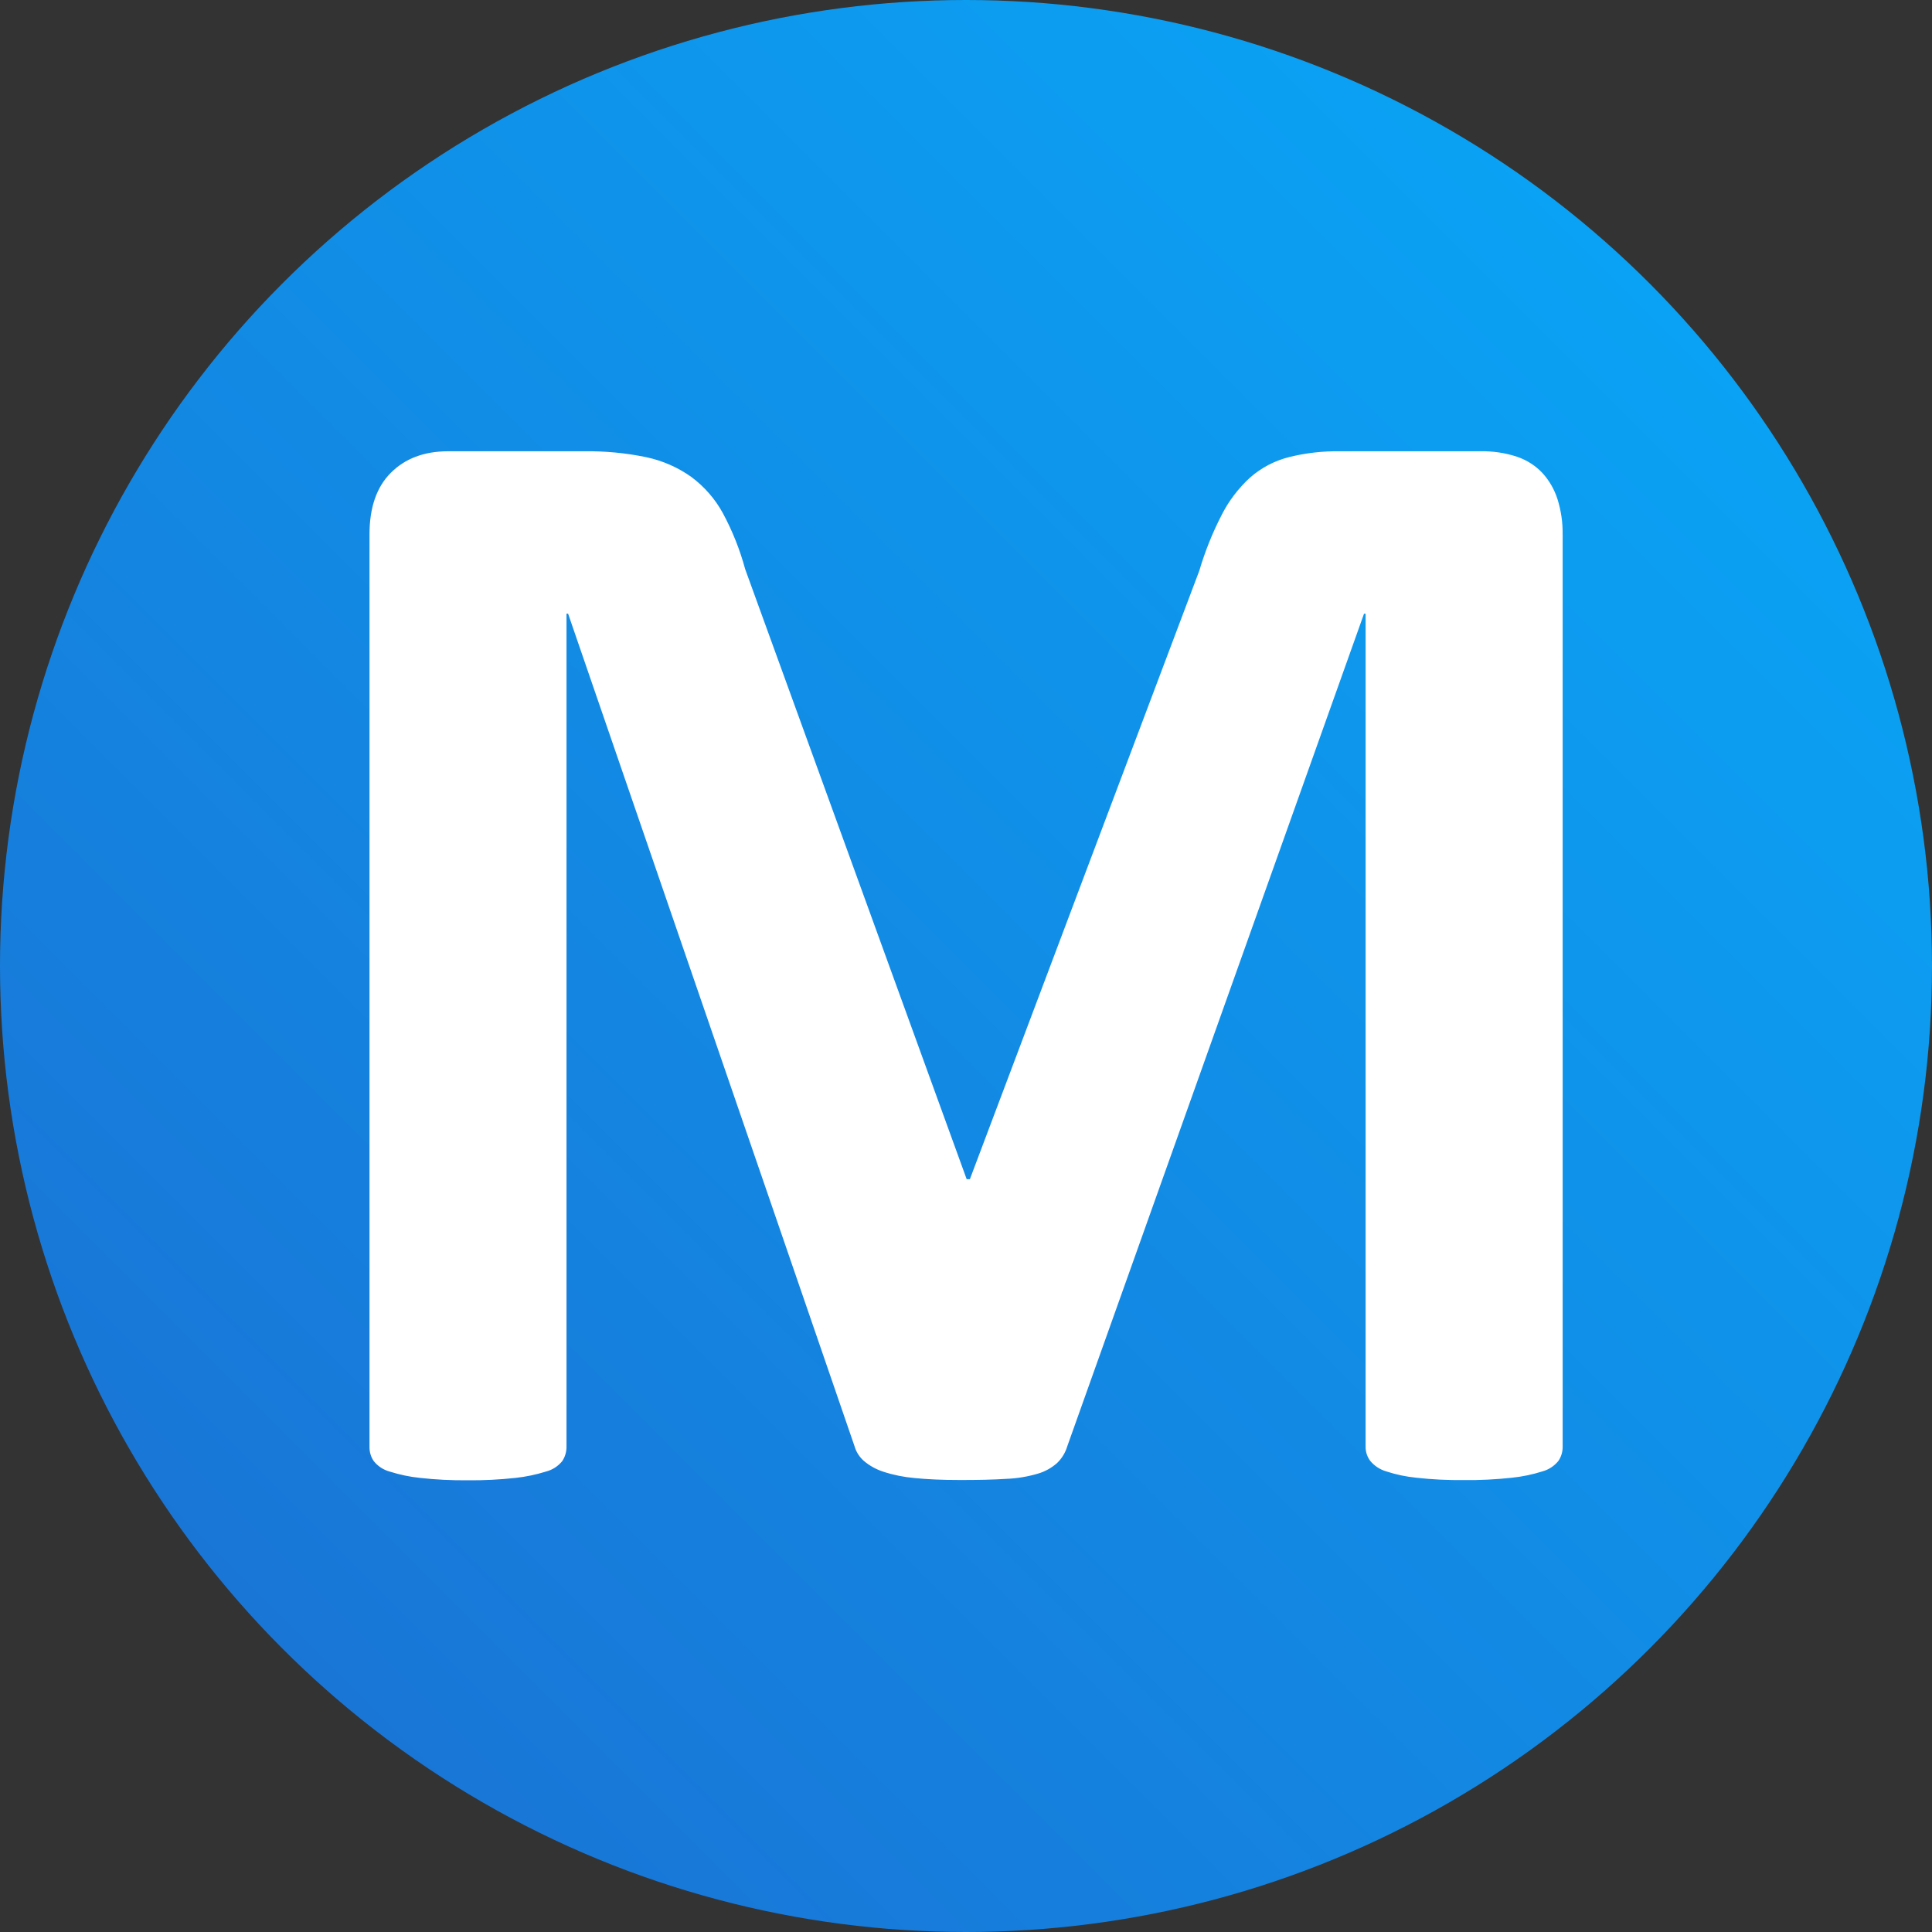 <?xml version="1.0" encoding="UTF-8"?><svg id="a" xmlns="http://www.w3.org/2000/svg" xmlns:xlink="http://www.w3.org/1999/xlink" viewBox="0 0 512 512"><rect x="0" y="0" width="512" height="512" fill="#333333" stroke="none"/><defs><linearGradient id="b" x1="74.98" y1="437.02" x2="437.02" y2="74.98" gradientUnits="userSpaceOnUse"><stop offset="0" stop-color="#1976d7"/><stop offset="1" stop-color="#0aa2f4"/></linearGradient></defs><circle cx="256" cy="256" r="256" style="fill:url(#b);"/><path d="m414.12,141.67v241.75c.01,1.35-.38,2.67-1.16,3.78-1.08,1.32-2.54,2.28-4.19,2.73-2.63.83-5.33,1.4-8.07,1.68-4.25.46-8.52.68-12.8.63-4.2.04-8.41-.16-12.58-.63-2.71-.27-5.37-.83-7.96-1.68-1.64-.48-3.09-1.43-4.19-2.73-.83-1.08-1.28-2.41-1.27-3.78v-220.78h-.42l-78.62,220.58c-.5,1.72-1.45,3.27-2.73,4.51-1.49,1.31-3.24,2.28-5.14,2.82-2.69.79-5.47,1.25-8.28,1.36-3.37.22-7.42.31-12.17.31s-8.81-.18-12.16-.52c-2.81-.25-5.59-.8-8.28-1.68-1.88-.6-3.63-1.57-5.14-2.84-1.21-1.05-2.09-2.44-2.52-3.98l-75.89-220.58h-.42v220.85c0,1.35-.4,2.67-1.16,3.78-1.1,1.34-2.6,2.3-4.29,2.73-2.63.82-5.33,1.39-8.07,1.68-4.21.46-8.45.68-12.69.63-4.2.04-8.41-.16-12.58-.63-2.74-.27-5.44-.85-8.07-1.68-1.65-.45-3.11-1.4-4.19-2.73-.78-1.1-1.17-2.43-1.16-3.78v-241.82c0-7.13,1.88-12.58,5.66-16.36,3.78-3.78,8.79-5.67,15.06-5.7h36.06c5.56-.08,11.11.44,16.56,1.57,4.31.91,8.37,2.69,11.96,5.24,3.46,2.58,6.33,5.86,8.38,9.65,2.52,4.69,4.49,9.64,5.88,14.78l58.7,161.67h.85l60.8-161.25c1.51-5.14,3.52-10.13,5.98-14.89,1.89-3.71,4.46-7.05,7.54-9.86,2.93-2.55,6.41-4.38,10.17-5.34,4.46-1.12,9.04-1.64,13.63-1.57h37.15c3.31-.07,6.6.42,9.75,1.46,2.56.87,4.87,2.34,6.72,4.31,1.81,1.99,3.16,4.35,3.98,6.91.95,3.04,1.42,6.2,1.36,9.38h0Z" style="fill:#fff;"/></svg>